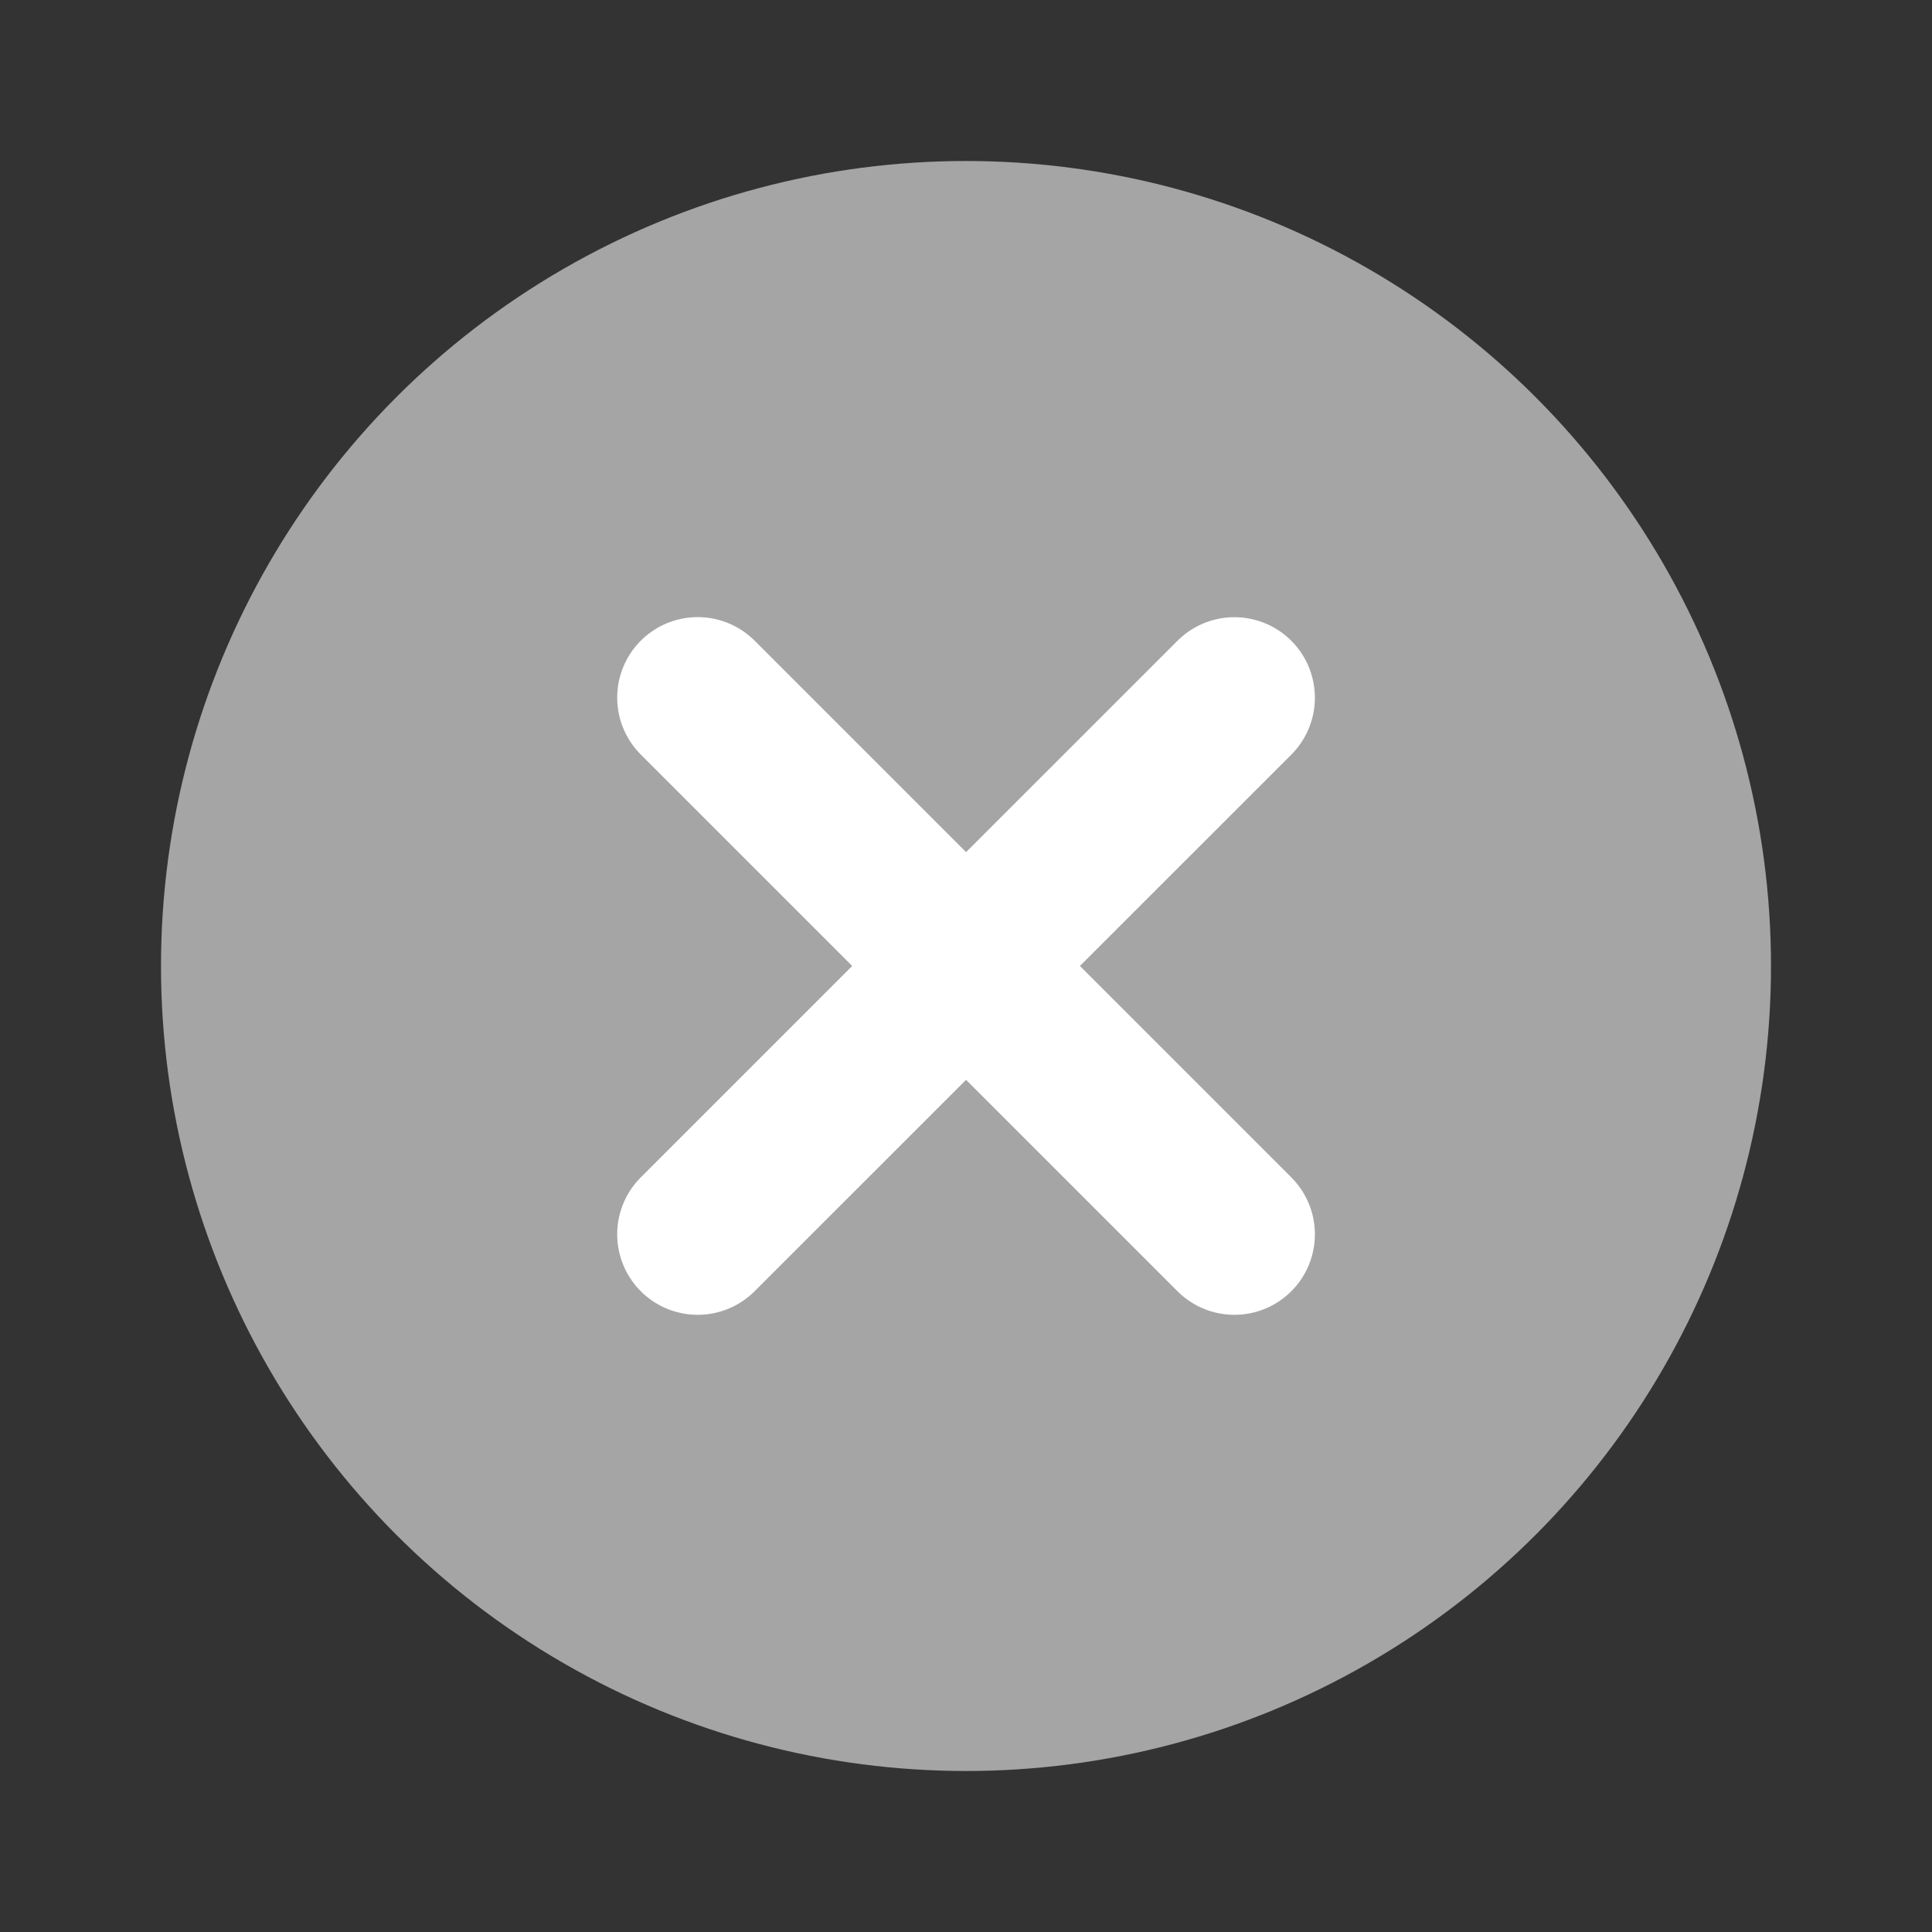 <svg width="24" height="24" viewBox="0 0 24 24" fill="none" xmlns="http://www.w3.org/2000/svg">
<rect x="0" y="0" width="24" height="24" fill="#333333" stroke="none"/>
<circle cx="12" cy="12" r="10" fill="#A5A5A5"/>
<path d="M15.334 8.667L8.667 15.333M15.334 15.333L8.667 8.666" stroke="#fff" stroke-width="2" stroke-linecap="round"/>
</svg>
